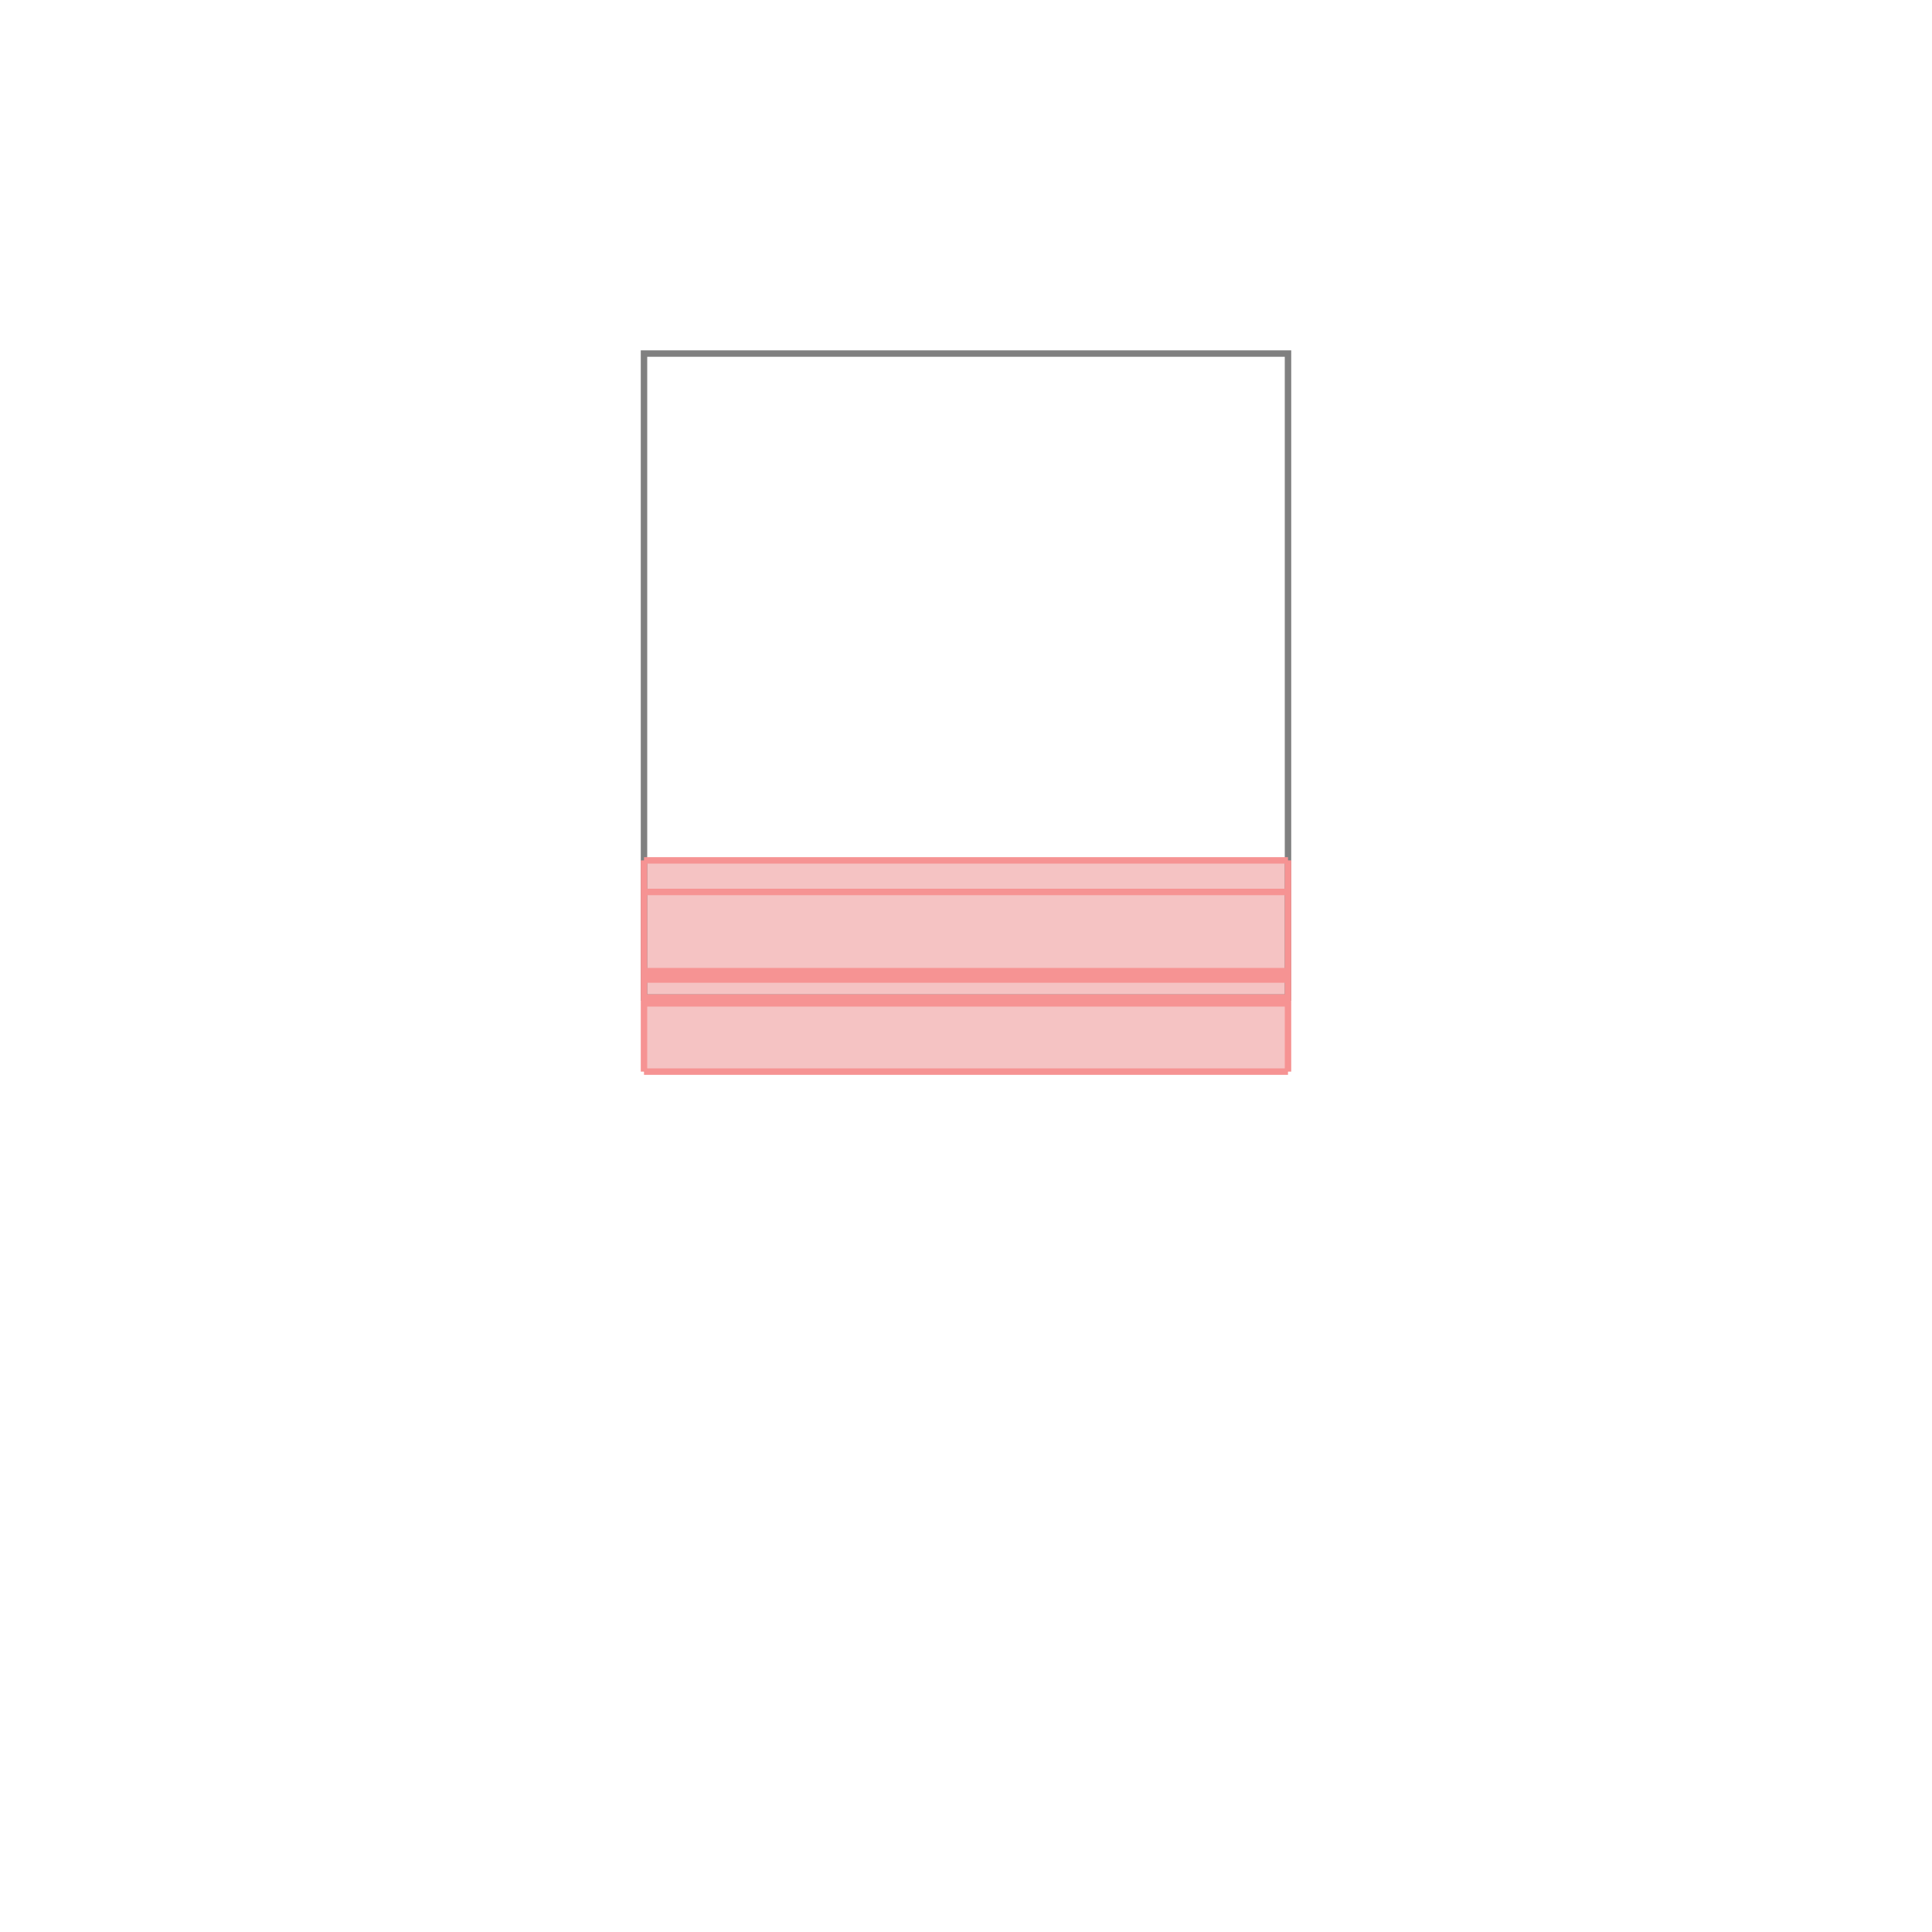 <svg xmlns="http://www.w3.org/2000/svg" viewBox="-1.5 -1.5 3 3">
<g transform="scale(1, -1)">
<path d="M-0.5 -0.164 L0.5 -0.164 L0.5 0.164 L-0.5 0.164 z " fill="rgb(245,195,195)" />
<path d="M-0.5 -0.049 L0.5 -0.049 L0.5 0.951 L-0.5 0.951  z" fill="none" stroke="rgb(128,128,128)" stroke-width="0.01" />
<line x1="-0.5" y1="-0.164" x2="0.5" y2="-0.164" style="stroke:rgb(246,147,147);stroke-width:0.01" />
<line x1="-0.5" y1="-0.058" x2="0.5" y2="-0.058" style="stroke:rgb(246,147,147);stroke-width:0.01" />
<line x1="-0.5" y1="-0.049" x2="0.5" y2="-0.049" style="stroke:rgb(246,147,147);stroke-width:0.01" />
<line x1="-0.5" y1="-0.164" x2="-0.5" y2="0.164" style="stroke:rgb(246,147,147);stroke-width:0.01" />
<line x1="0.5" y1="-0.164" x2="0.5" y2="0.164" style="stroke:rgb(246,147,147);stroke-width:0.01" />
<line x1="-0.5" y1="-0.021" x2="0.5" y2="-0.021" style="stroke:rgb(246,147,147);stroke-width:0.01" />
<line x1="-0.5" y1="-0.014" x2="0.5" y2="-0.014" style="stroke:rgb(246,147,147);stroke-width:0.01" />
<line x1="-0.5" y1="-0.008" x2="0.5" y2="-0.008" style="stroke:rgb(246,147,147);stroke-width:0.01" />
<line x1="-0.5" y1="0.115" x2="0.5" y2="0.115" style="stroke:rgb(246,147,147);stroke-width:0.01" />
<line x1="-0.5" y1="0.164" x2="0.5" y2="0.164" style="stroke:rgb(246,147,147);stroke-width:0.01" />
</g>
</svg>
